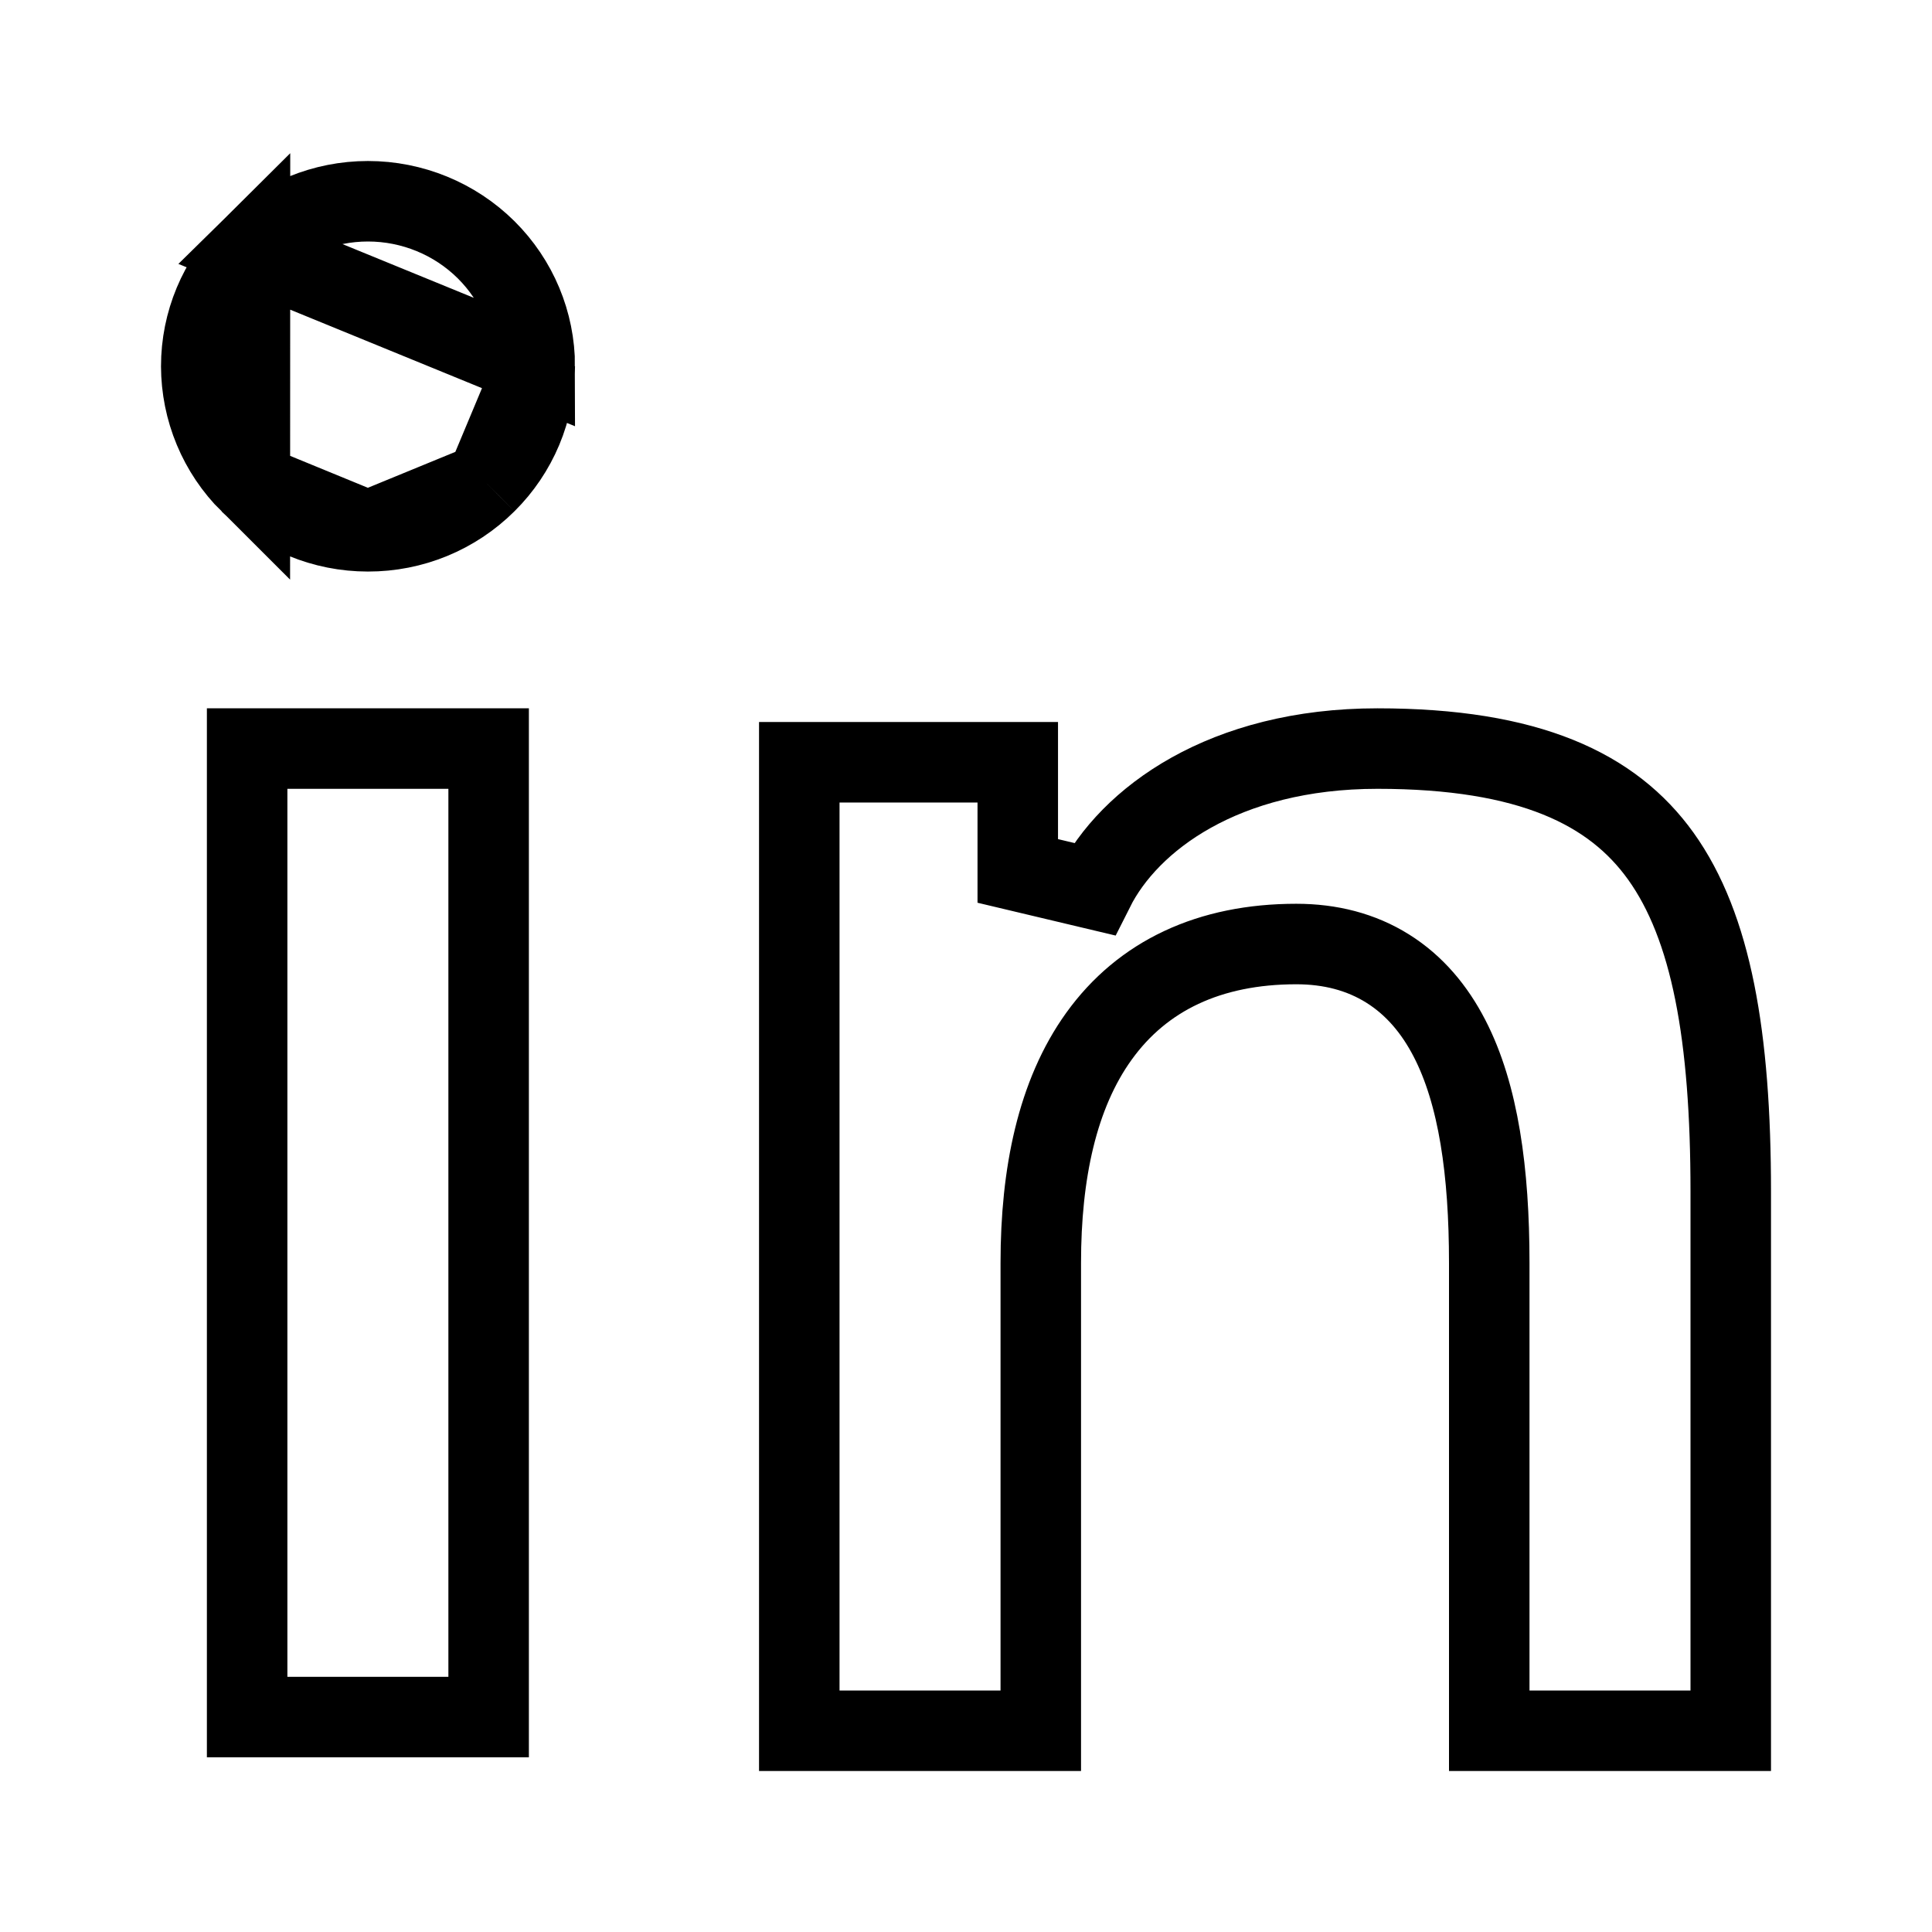 <svg width="24" height="24" viewBox="0 0 24 24" fill="none" xmlns="http://www.w3.org/2000/svg">
<path d="M6.643 4.55V4.55C6.643 4.007 6.426 3.487 6.038 3.102C5.649 2.717 5.121 2.5 4.571 2.5H4.571C4.022 2.5 3.495 2.716 3.105 3.102L6.643 4.55ZM6.643 4.55C6.643 4.819 6.59 5.086 6.486 5.334C6.382 5.582 6.23 5.807 6.039 5.996L6.038 5.997M6.643 4.55L6.038 5.997M6.038 5.997C5.648 6.385 5.121 6.601 4.571 6.6L4.57 6.6M6.038 5.997L4.57 6.6M4.57 6.6C4.021 6.6 3.495 6.383 3.104 5.998M4.57 6.6L3.104 5.998M3.104 5.998C2.913 5.808 2.761 5.582 2.658 5.334C2.554 5.085 2.501 4.819 2.5 4.55C2.5 4.006 2.717 3.486 3.105 3.102L3.104 5.998ZM21.5 14.803V21.5H18.5V15.688C18.5 14.559 18.367 13.595 18.006 12.898C17.822 12.541 17.572 12.241 17.24 12.033C16.907 11.824 16.523 11.727 16.103 11.727C15.025 11.727 14.193 12.12 13.652 12.872C13.132 13.594 12.929 14.582 12.929 15.687V21.5H9.929V9.469H12.643V10.819L13.59 11.044C14.025 10.178 15.203 9.299 17.111 9.299C19 9.299 20.033 9.801 20.631 10.635C21.26 11.513 21.5 12.872 21.5 14.803ZM6.07 9.299V21.33H3.07V9.299H6.07Z" stroke="black"/>
</svg>
